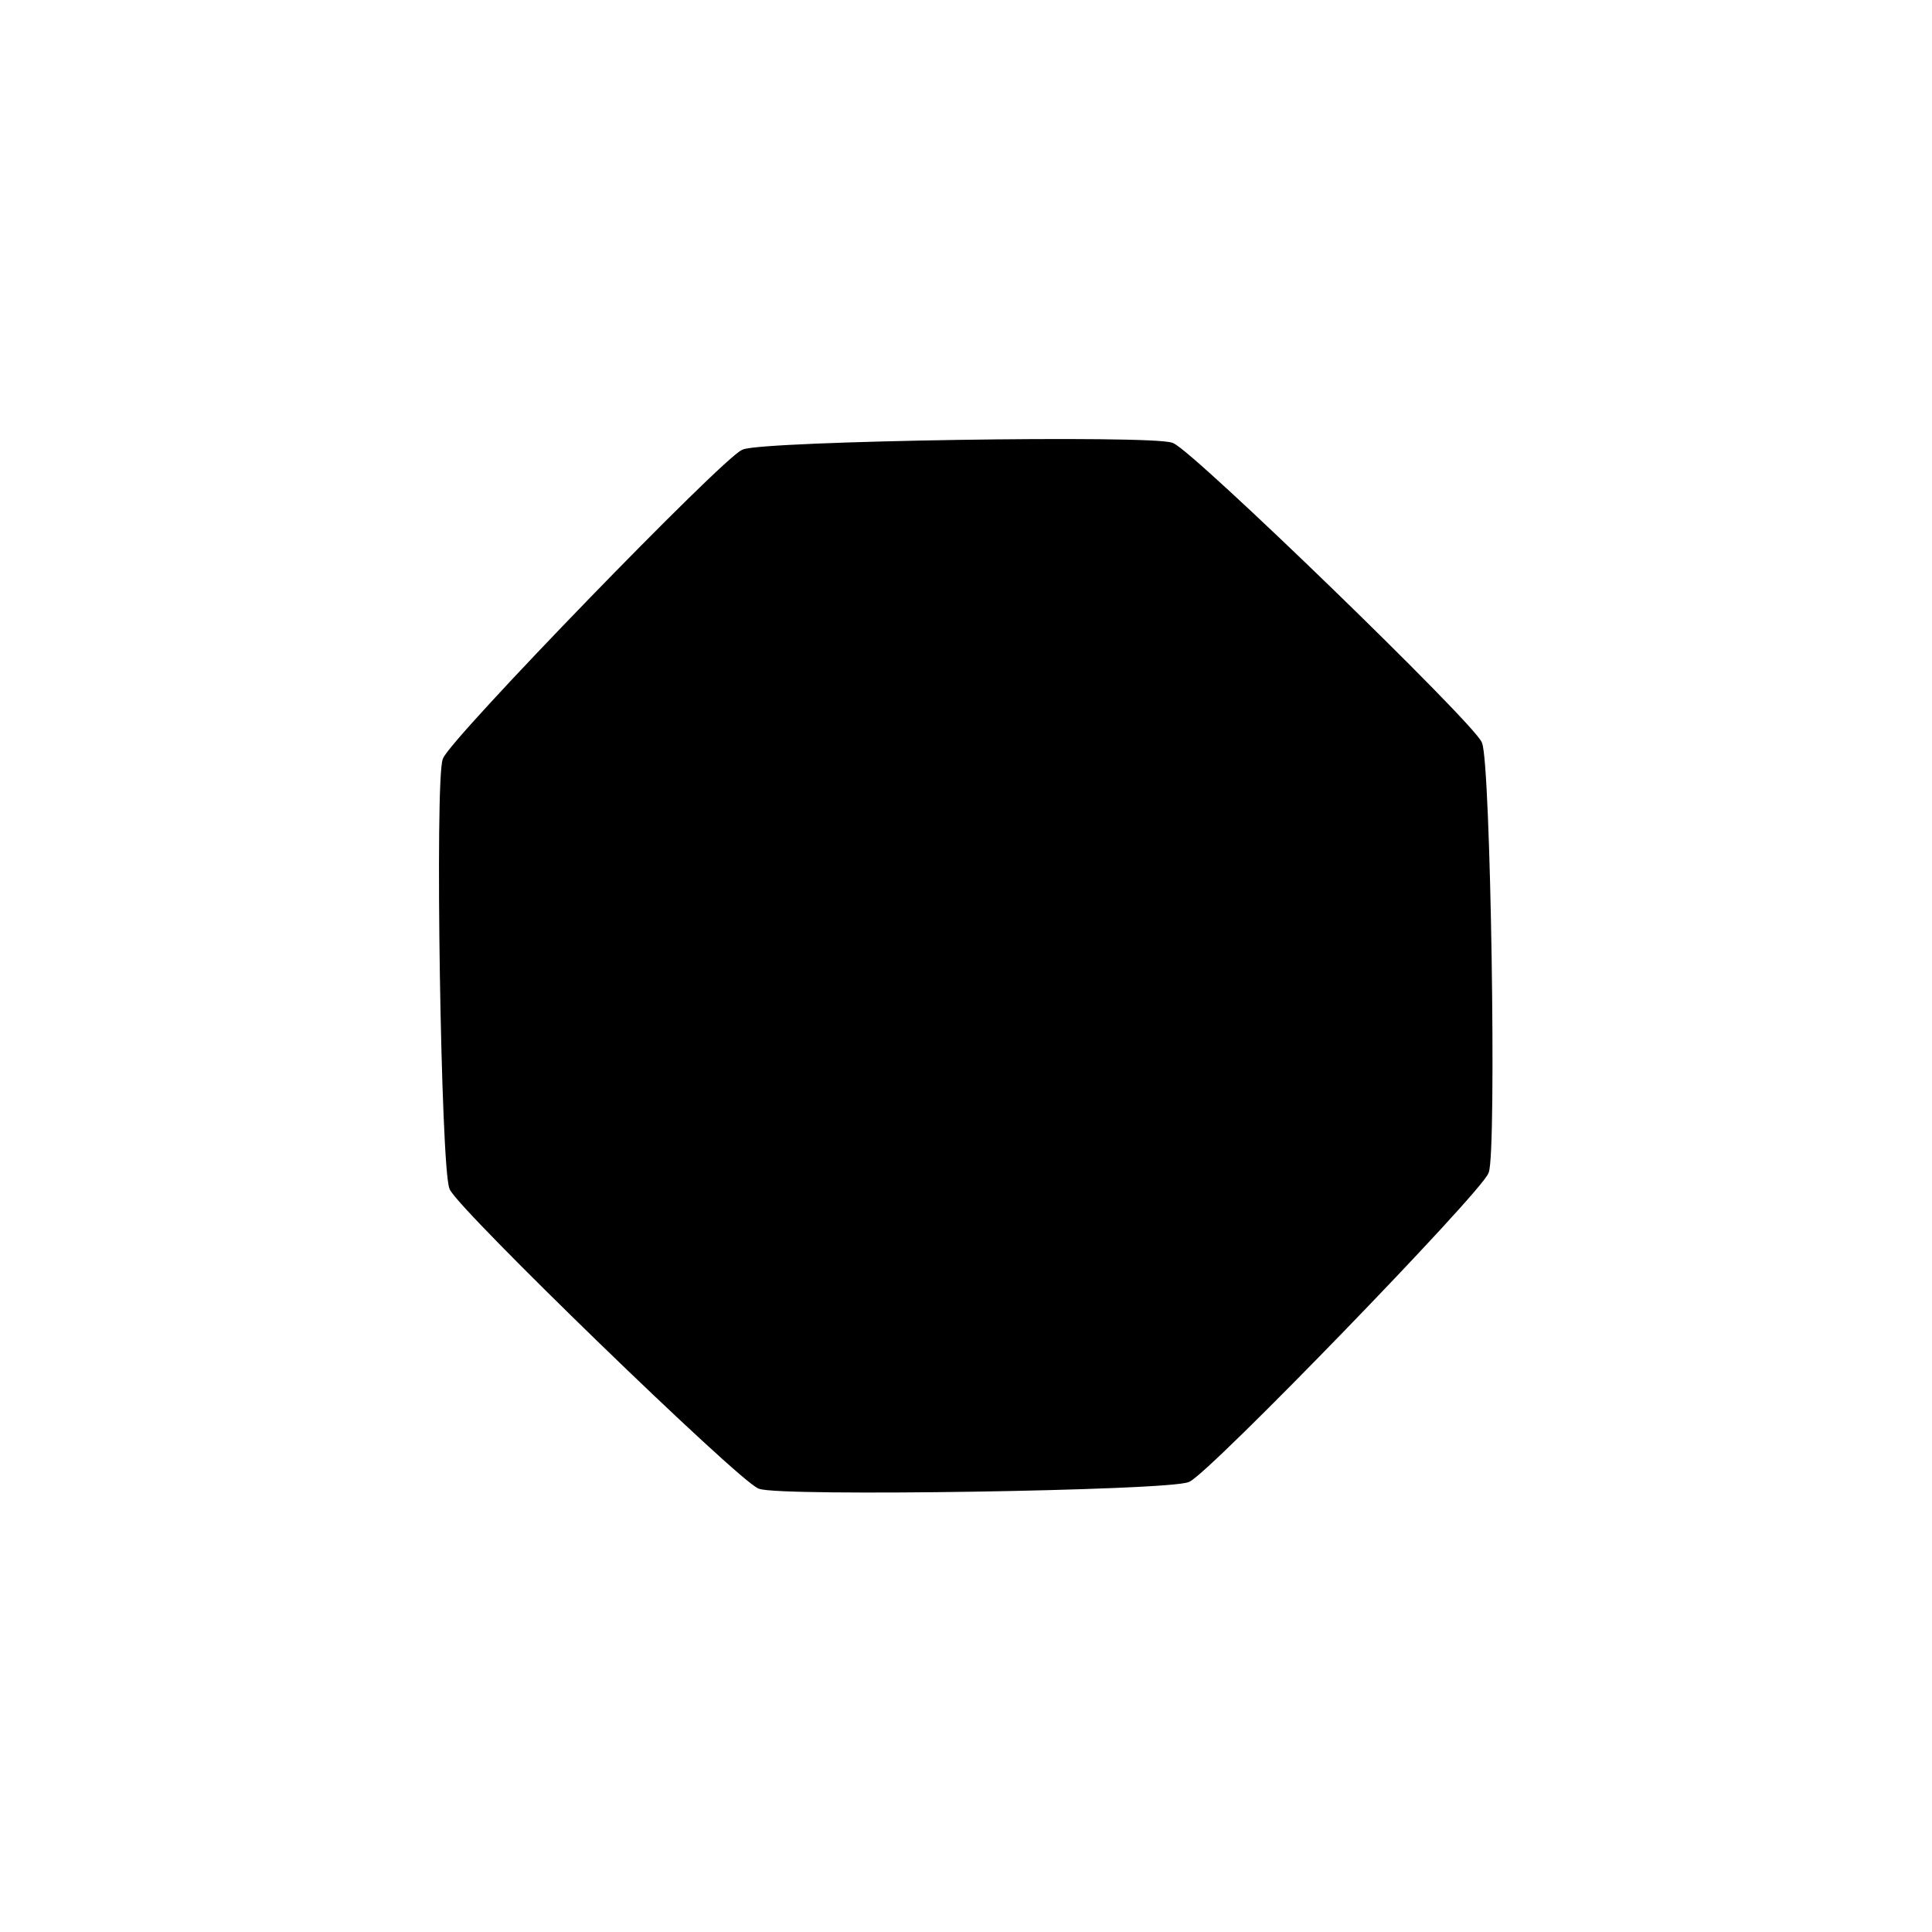 <?xml version="1.0" encoding="UTF-8" standalone="no"?>
<!-- Created with Inkscape (http://www.inkscape.org/) -->

<svg
   width="100mm"
   height="100mm"
   viewBox="0 0 100 100"
   version="1.1"
   id="svg5"
   inkscape:version="1.4 (e7c3feb100, 2024-10-09)"
   sodipodi:docname="port_out_bus.svg"
   inkscape:export-filename="port_out_bus.png"
   inkscape:export-xdpi="65.024002"
   inkscape:export-ydpi="65.024002"
   xmlns:inkscape="http://www.inkscape.org/namespaces/inkscape"
   xmlns:sodipodi="http://sodipodi.sourceforge.net/DTD/sodipodi-0.dtd"
   xmlns="http://www.w3.org/2000/svg"
   xmlns:svg="http://www.w3.org/2000/svg">
  <sodipodi:namedview
     id="namedview7"
     pagecolor="#ffffff"
     bordercolor="#000000"
     borderopacity="0.25"
     inkscape:showpageshadow="2"
     inkscape:pageopacity="0"
     inkscape:pagecheckerboard="true"
     inkscape:deskcolor="#d1d1d1"
     inkscape:document-units="mm"
     showgrid="false"
     inkscape:zoom="1.5927917"
     inkscape:cx="165.43281"
     inkscape:cy="188.66246"
     inkscape:window-width="2194"
     inkscape:window-height="1162"
     inkscape:window-x="0"
     inkscape:window-y="0"
     inkscape:window-maximized="1"
     inkscape:current-layer="layer1" />
  <defs
     id="defs2">
    <filter
       inkscape:label="Button"
       inkscape:menu="Bevels"
       inkscape:menu-tooltip="Soft bevel, slightly depressed middle"
       style="color-interpolation-filters:sRGB;"
       id="filter1147"
       x="-0.487"
       y="-0.487"
       width="1.974"
       height="1.974">
      <feGaussianBlur
         stdDeviation="2.3"
         in="SourceAlpha"
         result="result0"
         id="feGaussianBlur1121" />
      <feMorphology
         in="SourceAlpha"
         radius="6.6"
         result="result1"
         id="feMorphology1123" />
      <feGaussianBlur
         stdDeviation="8.9"
         in="result1"
         id="feGaussianBlur1125" />
      <feColorMatrix
         values="1 0 0 0 0 0 1 0 0 0 0 0 1 0 0 0 0 0 0.3 0"
         result="result91"
         id="feColorMatrix1127" />
      <feComposite
         in="result0"
         operator="out"
         result="result2"
         in2="result91"
         id="feComposite1129" />
      <feGaussianBlur
         stdDeviation="1.7"
         result="result4"
         id="feGaussianBlur1131" />
      <feDiffuseLighting
         surfaceScale="10"
         id="feDiffuseLighting1135">
        <feDistantLight
           azimuth="225"
           elevation="45"
           id="feDistantLight1133" />
      </feDiffuseLighting>
      <feBlend
         in2="SourceGraphic"
         mode="multiply"
         id="feBlend1137" />
      <feComposite
         in2="SourceAlpha"
         operator="in"
         result="result3"
         id="feComposite1139" />
      <feSpecularLighting
         in="result4"
         surfaceScale="5"
         specularExponent="17.9"
         id="feSpecularLighting1143">
        <feDistantLight
           azimuth="225"
           elevation="45"
           id="feDistantLight1141" />
      </feSpecularLighting>
      <feComposite
         in2="result3"
         operator="atop"
         id="feComposite1145" />
    </filter>
    <filter
       inkscape:label="Button"
       inkscape:menu="Bevels"
       inkscape:menu-tooltip="Soft bevel, slightly depressed middle"
       style="color-interpolation-filters:sRGB;"
       id="filter1175"
       x="-0.244"
       y="-0.244"
       width="1.487"
       height="1.487">
      <feGaussianBlur
         stdDeviation="2.3"
         in="SourceAlpha"
         result="result0"
         id="feGaussianBlur1149" />
      <feMorphology
         in="SourceAlpha"
         radius="6.6"
         result="result1"
         id="feMorphology1151" />
      <feGaussianBlur
         stdDeviation="8.9"
         in="result1"
         id="feGaussianBlur1153" />
      <feColorMatrix
         values="1 0 0 0 0 0 1 0 0 0 0 0 1 0 0 0 0 0 0.3 0"
         result="result91"
         id="feColorMatrix1155" />
      <feComposite
         in="result0"
         operator="out"
         result="result2"
         in2="result91"
         id="feComposite1157" />
      <feGaussianBlur
         stdDeviation="1.7"
         result="result4"
         id="feGaussianBlur1159" />
      <feDiffuseLighting
         surfaceScale="10"
         id="feDiffuseLighting1163">
        <feDistantLight
           azimuth="225"
           elevation="45"
           id="feDistantLight1161" />
      </feDiffuseLighting>
      <feBlend
         in2="SourceGraphic"
         mode="multiply"
         id="feBlend1165" />
      <feComposite
         in2="SourceAlpha"
         operator="in"
         result="result3"
         id="feComposite1167" />
      <feSpecularLighting
         in="result4"
         surfaceScale="5"
         specularExponent="17.9"
         id="feSpecularLighting1171">
        <feDistantLight
           azimuth="225"
           elevation="45"
           id="feDistantLight1169" />
      </feSpecularLighting>
      <feComposite
         in2="result3"
         operator="atop"
         id="feComposite1173" />
    </filter>
    <filter
       inkscape:label="Button"
       inkscape:menu="Bevels"
       inkscape:menu-tooltip="Soft bevel, slightly depressed middle"
       style="color-interpolation-filters:sRGB;"
       id="filter4"
       x="-0.125"
       y="-0.125"
       width="1.251"
       height="1.251">
      <feGaussianBlur
         stdDeviation="2.3"
         in="SourceAlpha"
         result="result0"
         id="feGaussianBlur1" />
      <feMorphology
         in="SourceAlpha"
         radius="6.5"
         result="result1"
         id="feMorphology1" />
      <feGaussianBlur
         stdDeviation="7"
         in="result1"
         id="feGaussianBlur2" />
      <feColorMatrix
         values="1 0 0 0 0 0 1 0 0 0 0 0 1 0 0 0 0 0 0.3 0"
         result="result91"
         id="feColorMatrix2" />
      <feComposite
         in="result0"
         operator="out"
         result="result2"
         in2="result91"
         id="feComposite2" />
      <feDiffuseLighting
         surfaceScale="10"
         id="feDiffuseLighting2">
        <feDistantLight
           azimuth="225"
           elevation="45"
           id="feDistantLight2" />
      </feDiffuseLighting>
      <feBlend
         in2="SourceGraphic"
         mode="multiply"
         id="feBlend2" />
      <feComposite
         in2="SourceAlpha"
         operator="in"
         result="result3"
         id="feComposite3" />
      <feGaussianBlur
         stdDeviation="1"
         in="result3"
         result="result4"
         id="feGaussianBlur3" />
      <feComposite
         in2="result3"
         operator="atop"
         id="feComposite4" />
    </filter>
    <filter
       inkscape:label="Button"
       inkscape:menu="Bevels"
       inkscape:menu-tooltip="Soft bevel, slightly depressed middle"
       style="color-interpolation-filters:sRGB;"
       id="filter7"
       x="-0.125"
       y="-0.125"
       width="1.251"
       height="1.251">
      <feGaussianBlur
         stdDeviation="2.3"
         in="SourceAlpha"
         result="result0"
         id="feGaussianBlur4" />
      <feMorphology
         in="SourceAlpha"
         radius="6.5"
         result="result1"
         id="feMorphology4" />
      <feGaussianBlur
         stdDeviation="7"
         in="result1"
         id="feGaussianBlur5" />
      <feColorMatrix
         values="1 0 0 0 0 0 1 0 0 0 0 0 1 0 0 0 0 0 0.3 0"
         result="result91"
         id="feColorMatrix5" />
      <feComposite
         in="result0"
         operator="out"
         result="result2"
         in2="result91"
         id="feComposite5" />
      <feDiffuseLighting
         surfaceScale="10"
         id="feDiffuseLighting5">
        <feDistantLight
           azimuth="225"
           elevation="45"
           id="feDistantLight5" />
      </feDiffuseLighting>
      <feBlend
         in2="SourceGraphic"
         mode="multiply"
         id="feBlend5" />
      <feComposite
         in2="SourceAlpha"
         operator="in"
         result="result3"
         id="feComposite6" />
      <feGaussianBlur
         stdDeviation="1"
         in="result3"
         result="result4"
         id="feGaussianBlur6" />
      <feComposite
         in2="result3"
         operator="atop"
         id="feComposite7" />
    </filter>
    <filter
       inkscape:label="Button"
       inkscape:menu="Bevels"
       inkscape:menu-tooltip="Soft bevel, slightly depressed middle"
       style="color-interpolation-filters:sRGB;"
       id="filter10"
       x="-0.182"
       y="-0.182"
       width="1.364"
       height="1.364">
      <feGaussianBlur
         stdDeviation="2.3"
         in="SourceAlpha"
         result="result0"
         id="feGaussianBlur7" />
      <feMorphology
         in="SourceAlpha"
         radius="6.5"
         result="result1"
         id="feMorphology7" />
      <feGaussianBlur
         stdDeviation="7"
         in="result1"
         id="feGaussianBlur8" />
      <feColorMatrix
         values="1 0 0 0 0 0 1 0 0 0 0 0 1 0 0 0 0 0 0.3 0"
         result="result91"
         id="feColorMatrix8" />
      <feComposite
         in="result0"
         operator="out"
         result="result2"
         in2="result91"
         id="feComposite8" />
      <feDiffuseLighting
         surfaceScale="10"
         id="feDiffuseLighting8">
        <feDistantLight
           azimuth="225"
           elevation="45"
           id="feDistantLight8" />
      </feDiffuseLighting>
      <feBlend
         in2="SourceGraphic"
         mode="multiply"
         id="feBlend8" />
      <feComposite
         in2="SourceAlpha"
         operator="in"
         result="result3"
         id="feComposite9" />
      <feGaussianBlur
         stdDeviation="1"
         in="result3"
         result="result4"
         id="feGaussianBlur9" />
      <feComposite
         in2="result3"
         operator="atop"
         id="feComposite10" />
    </filter>
  </defs>
  <g
     inkscape:label="Layer 1"
     inkscape:groupmode="layer"
     id="layer1">
    <path
       id="rect234"
       style="fill:#ffffff;stroke-width:20.189;filter:url(#filter10)"
       d="M 39.386 -0.011 L 39.386 17.718 A 34 34 0 0 0 17.718 39.386 L -0.011 39.386 L -0.011 60.614 L 17.718 60.614 A 34 34 0 0 0 39.386 82.282 L 39.386 100.011 L 60.614 100.011 L 60.614 82.282 A 34 34 0 0 0 82.282 60.614 L 100.011 60.614 L 100.011 39.386 L 82.298 39.386 A 34 34 0 0 0 60.614 17.702 L 60.614 -0.011 L 39.386 -0.011 z " />
    <path
       sodipodi:type="star"
       style="fill:#000000;fill-opacity:1;stroke:#000000;stroke-width:1;stroke-opacity:1;filter:url(#filter7)"
       id="path414"
       inkscape:flatsided="true"
       sodipodi:sides="8"
       sodipodi:cx="87.476181"
       sodipodi:cy="67.449295"
       sodipodi:r1="79.686035"
       sodipodi:r2="73.620293"
       sodipodi:arg1="0.37707493"
       sodipodi:arg2="0.76977402"
       inkscape:rounded="0.05"
       inkscape:randomized="0"
       d="m 161.564,96.79 c -1.123,2.835 -39.648,42.583 -42.447,43.794 -2.799,1.211 -58.146,2.076 -60.982,0.953 -2.835,-1.123 -42.583,-39.648 -43.794,-42.447 -1.211,-2.799 -2.076,-58.146 -0.953,-60.982 1.123,-2.835 39.648,-42.583 42.447,-43.794 2.799,-1.211 58.146,-2.076 60.982,-0.953 2.835,1.123 42.583,39.648 43.794,42.447 1.211,2.799 2.076,58.146 0.953,60.982 z"
       transform="matrix(0.363,0,0,0.363,18.233,25.505)" />
    <path
       sodipodi:type="star"
       style="fill:#808080;fill-opacity:1;stroke:#000000;stroke-width:1;stroke-opacity:1;filter:url(#filter4)"
       id="path414-3"
       inkscape:flatsided="true"
       sodipodi:sides="8"
       sodipodi:cx="87.476181"
       sodipodi:cy="67.449295"
       sodipodi:r1="79.686035"
       sodipodi:r2="73.620293"
       sodipodi:arg1="0.37707493"
       sodipodi:arg2="0.76977402"
       inkscape:rounded="0.05"
       inkscape:randomized="0"
       d="m 161.564,96.79 c -1.123,2.835 -39.648,42.583 -42.447,43.794 -2.799,1.211 -58.146,2.076 -60.982,0.953 -2.835,-1.123 -42.583,-39.648 -43.794,-42.447 -1.211,-2.799 -2.076,-58.146 -0.953,-60.982 1.123,-2.835 39.648,-42.583 42.447,-43.794 2.799,-1.211 58.146,-2.076 60.982,-0.953 2.835,1.123 42.583,39.648 43.794,42.447 1.211,2.799 2.076,58.146 0.953,60.982 z"
       inkscape:transform-center-x="1.3659309e-06"
       transform="matrix(0.325,0,0,0.325,21.552,28.065)" />
  </g>
</svg>
